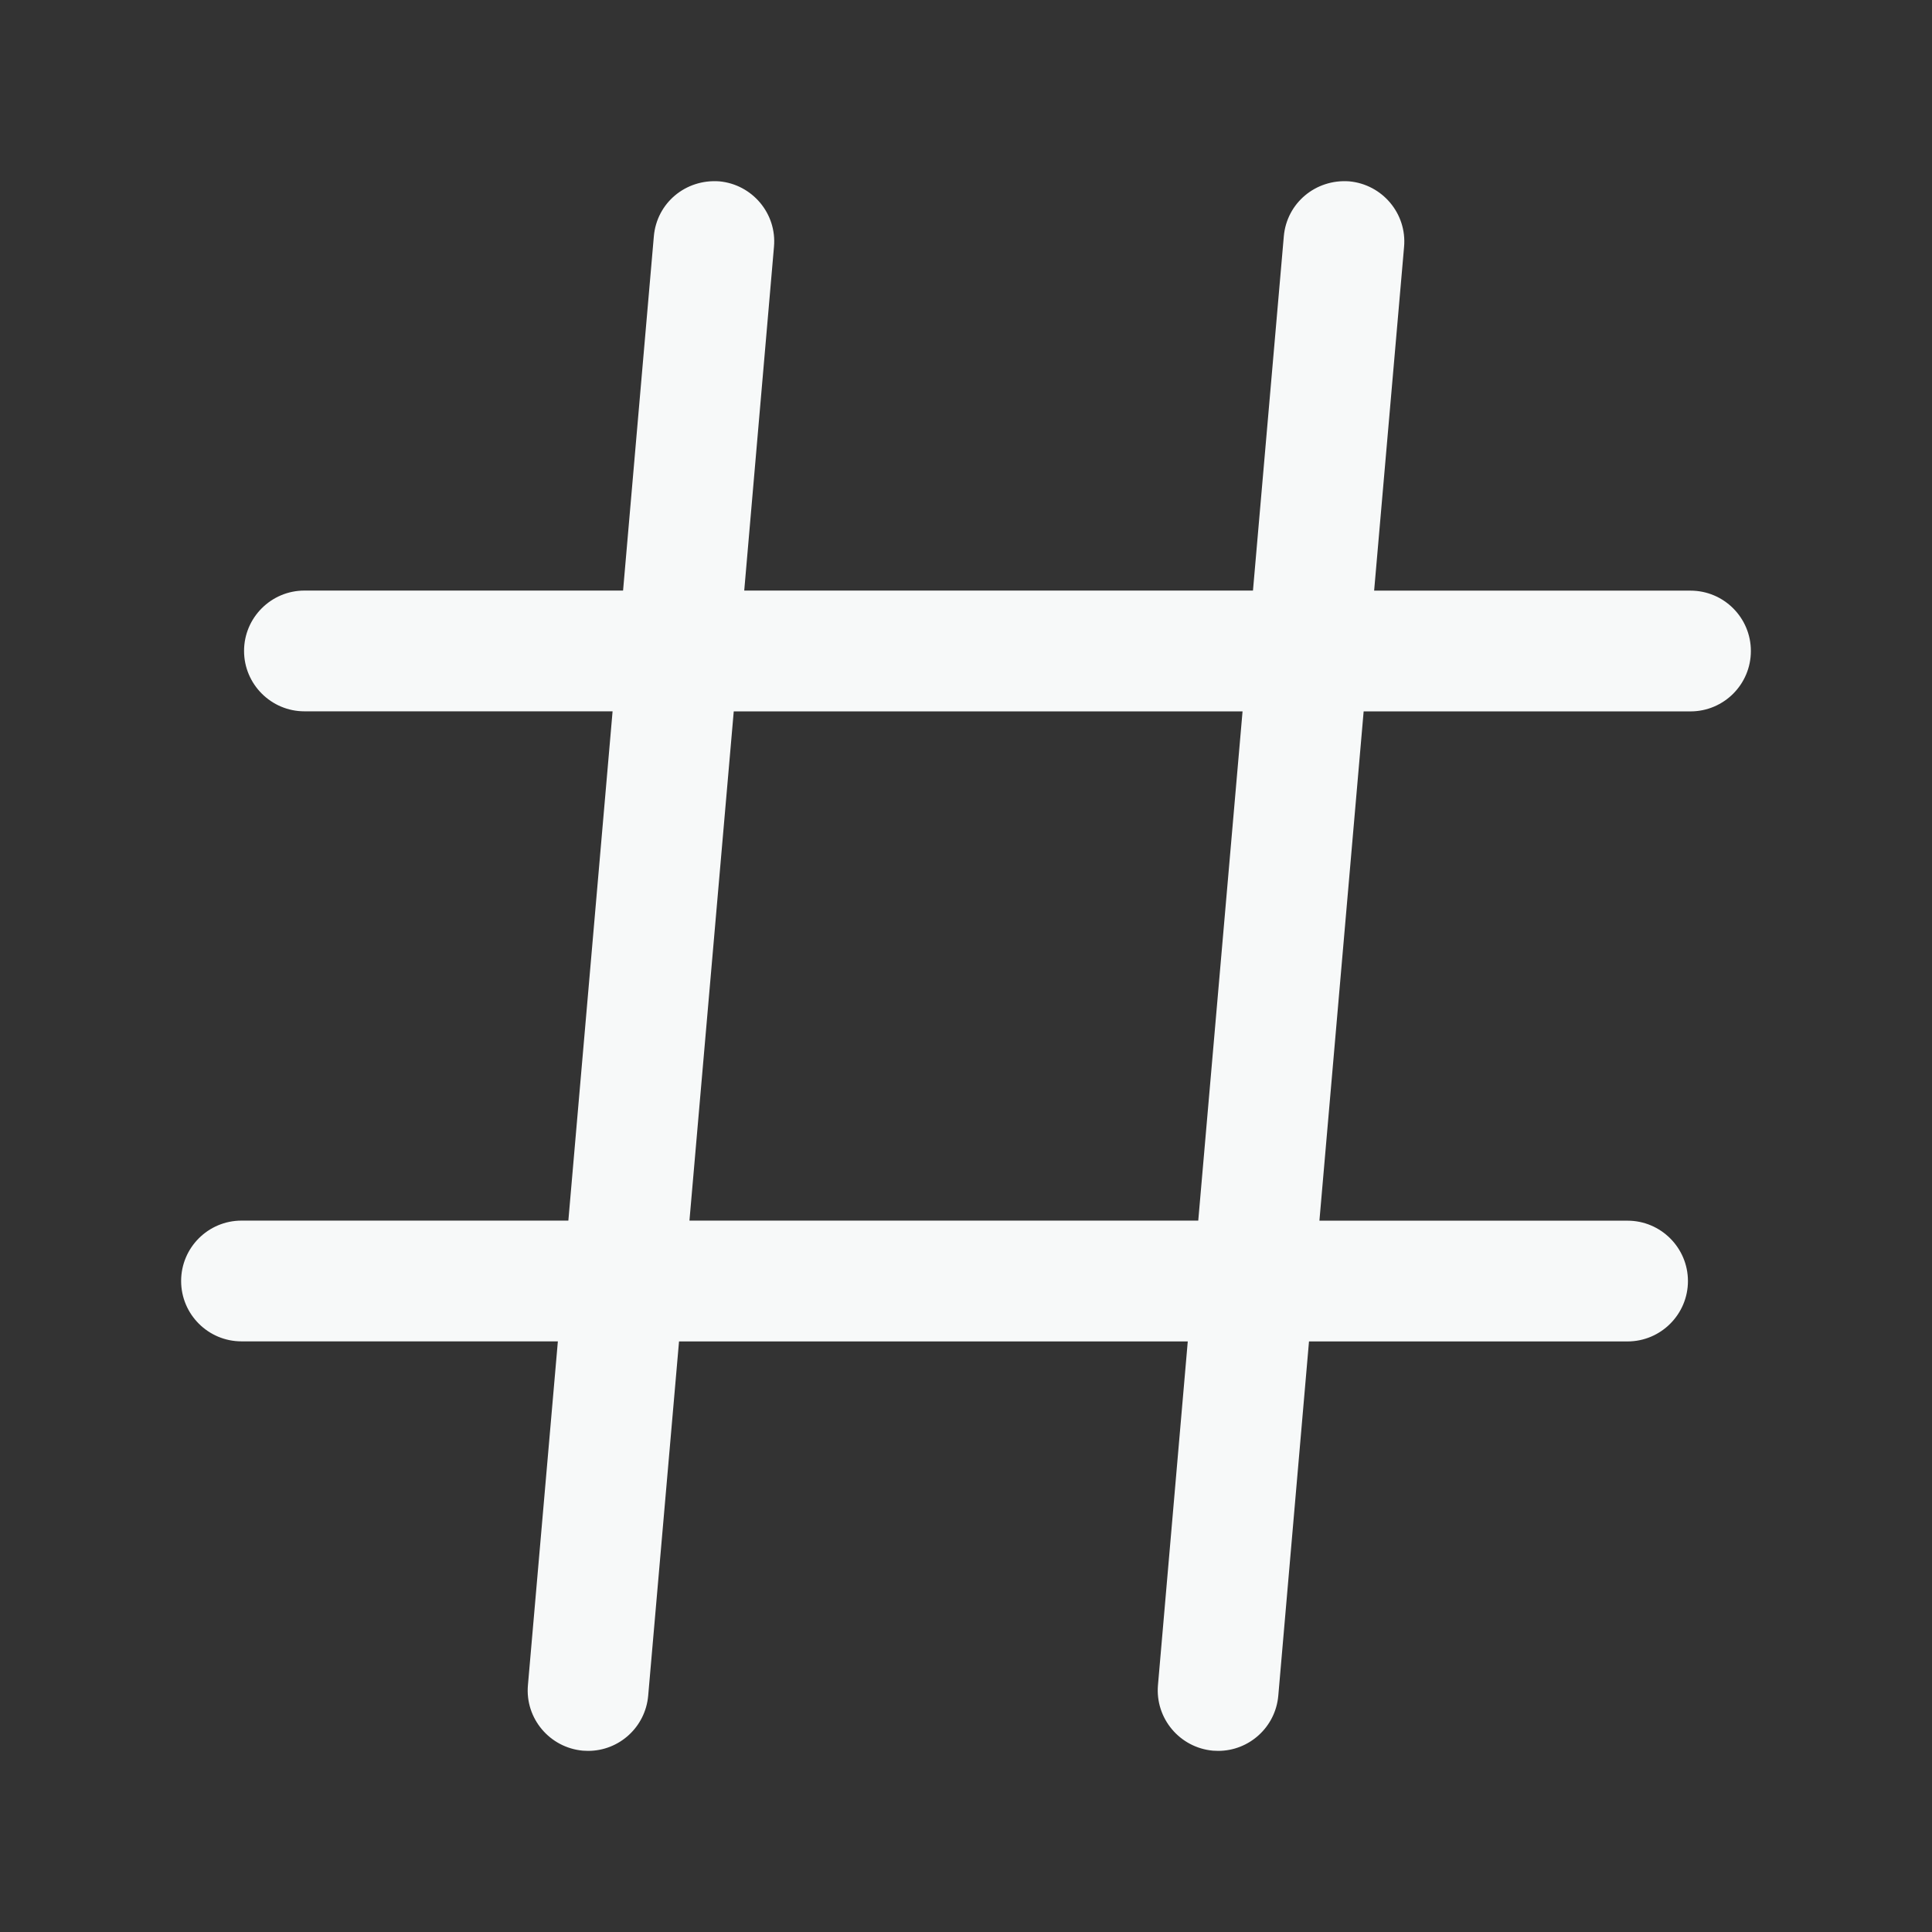 <svg width="28" height="28" viewBox="0 0 28 28" fill="none" xmlns="http://www.w3.org/2000/svg">
<rect x="0" y="0" width="28" height="28" fill="#333333" stroke="none"/>
<path d="M24.5 8.56H19.915L20.349 3.576C20.391 3.095 20.034 2.672 19.553 2.628C19.067 2.593 18.648 2.943 18.606 3.425L18.159 8.559H10.786L11.217 3.577C11.261 3.095 10.902 2.672 10.424 2.628C9.934 2.593 9.518 2.943 9.476 3.425L9.03 8.559H4.412C3.929 8.559 3.537 8.952 3.537 9.434C3.537 9.915 3.929 10.309 4.412 10.309H8.878L8.237 17.69H3.5C3.017 17.69 2.625 18.082 2.625 18.565C2.625 19.048 3.017 19.44 3.5 19.44H8.085L7.651 24.424C7.609 24.905 7.966 25.328 8.447 25.372L8.524 25.375C8.973 25.375 9.354 25.031 9.394 24.575L9.841 19.441H17.214L16.782 24.423C16.741 24.905 17.098 25.328 17.578 25.372L17.655 25.375C18.104 25.375 18.486 25.031 18.526 24.575L18.971 19.441H23.588C24.07 19.441 24.463 19.048 24.463 18.566C24.463 18.084 24.07 17.691 23.588 17.691H19.122L19.763 10.31H24.5C24.983 10.31 25.375 9.918 25.375 9.435C25.375 8.952 24.983 8.56 24.5 8.56ZM17.366 17.69H9.992L10.634 10.31H18.008L17.366 17.69Z" fill="#F7F9F9"/>
</svg>
